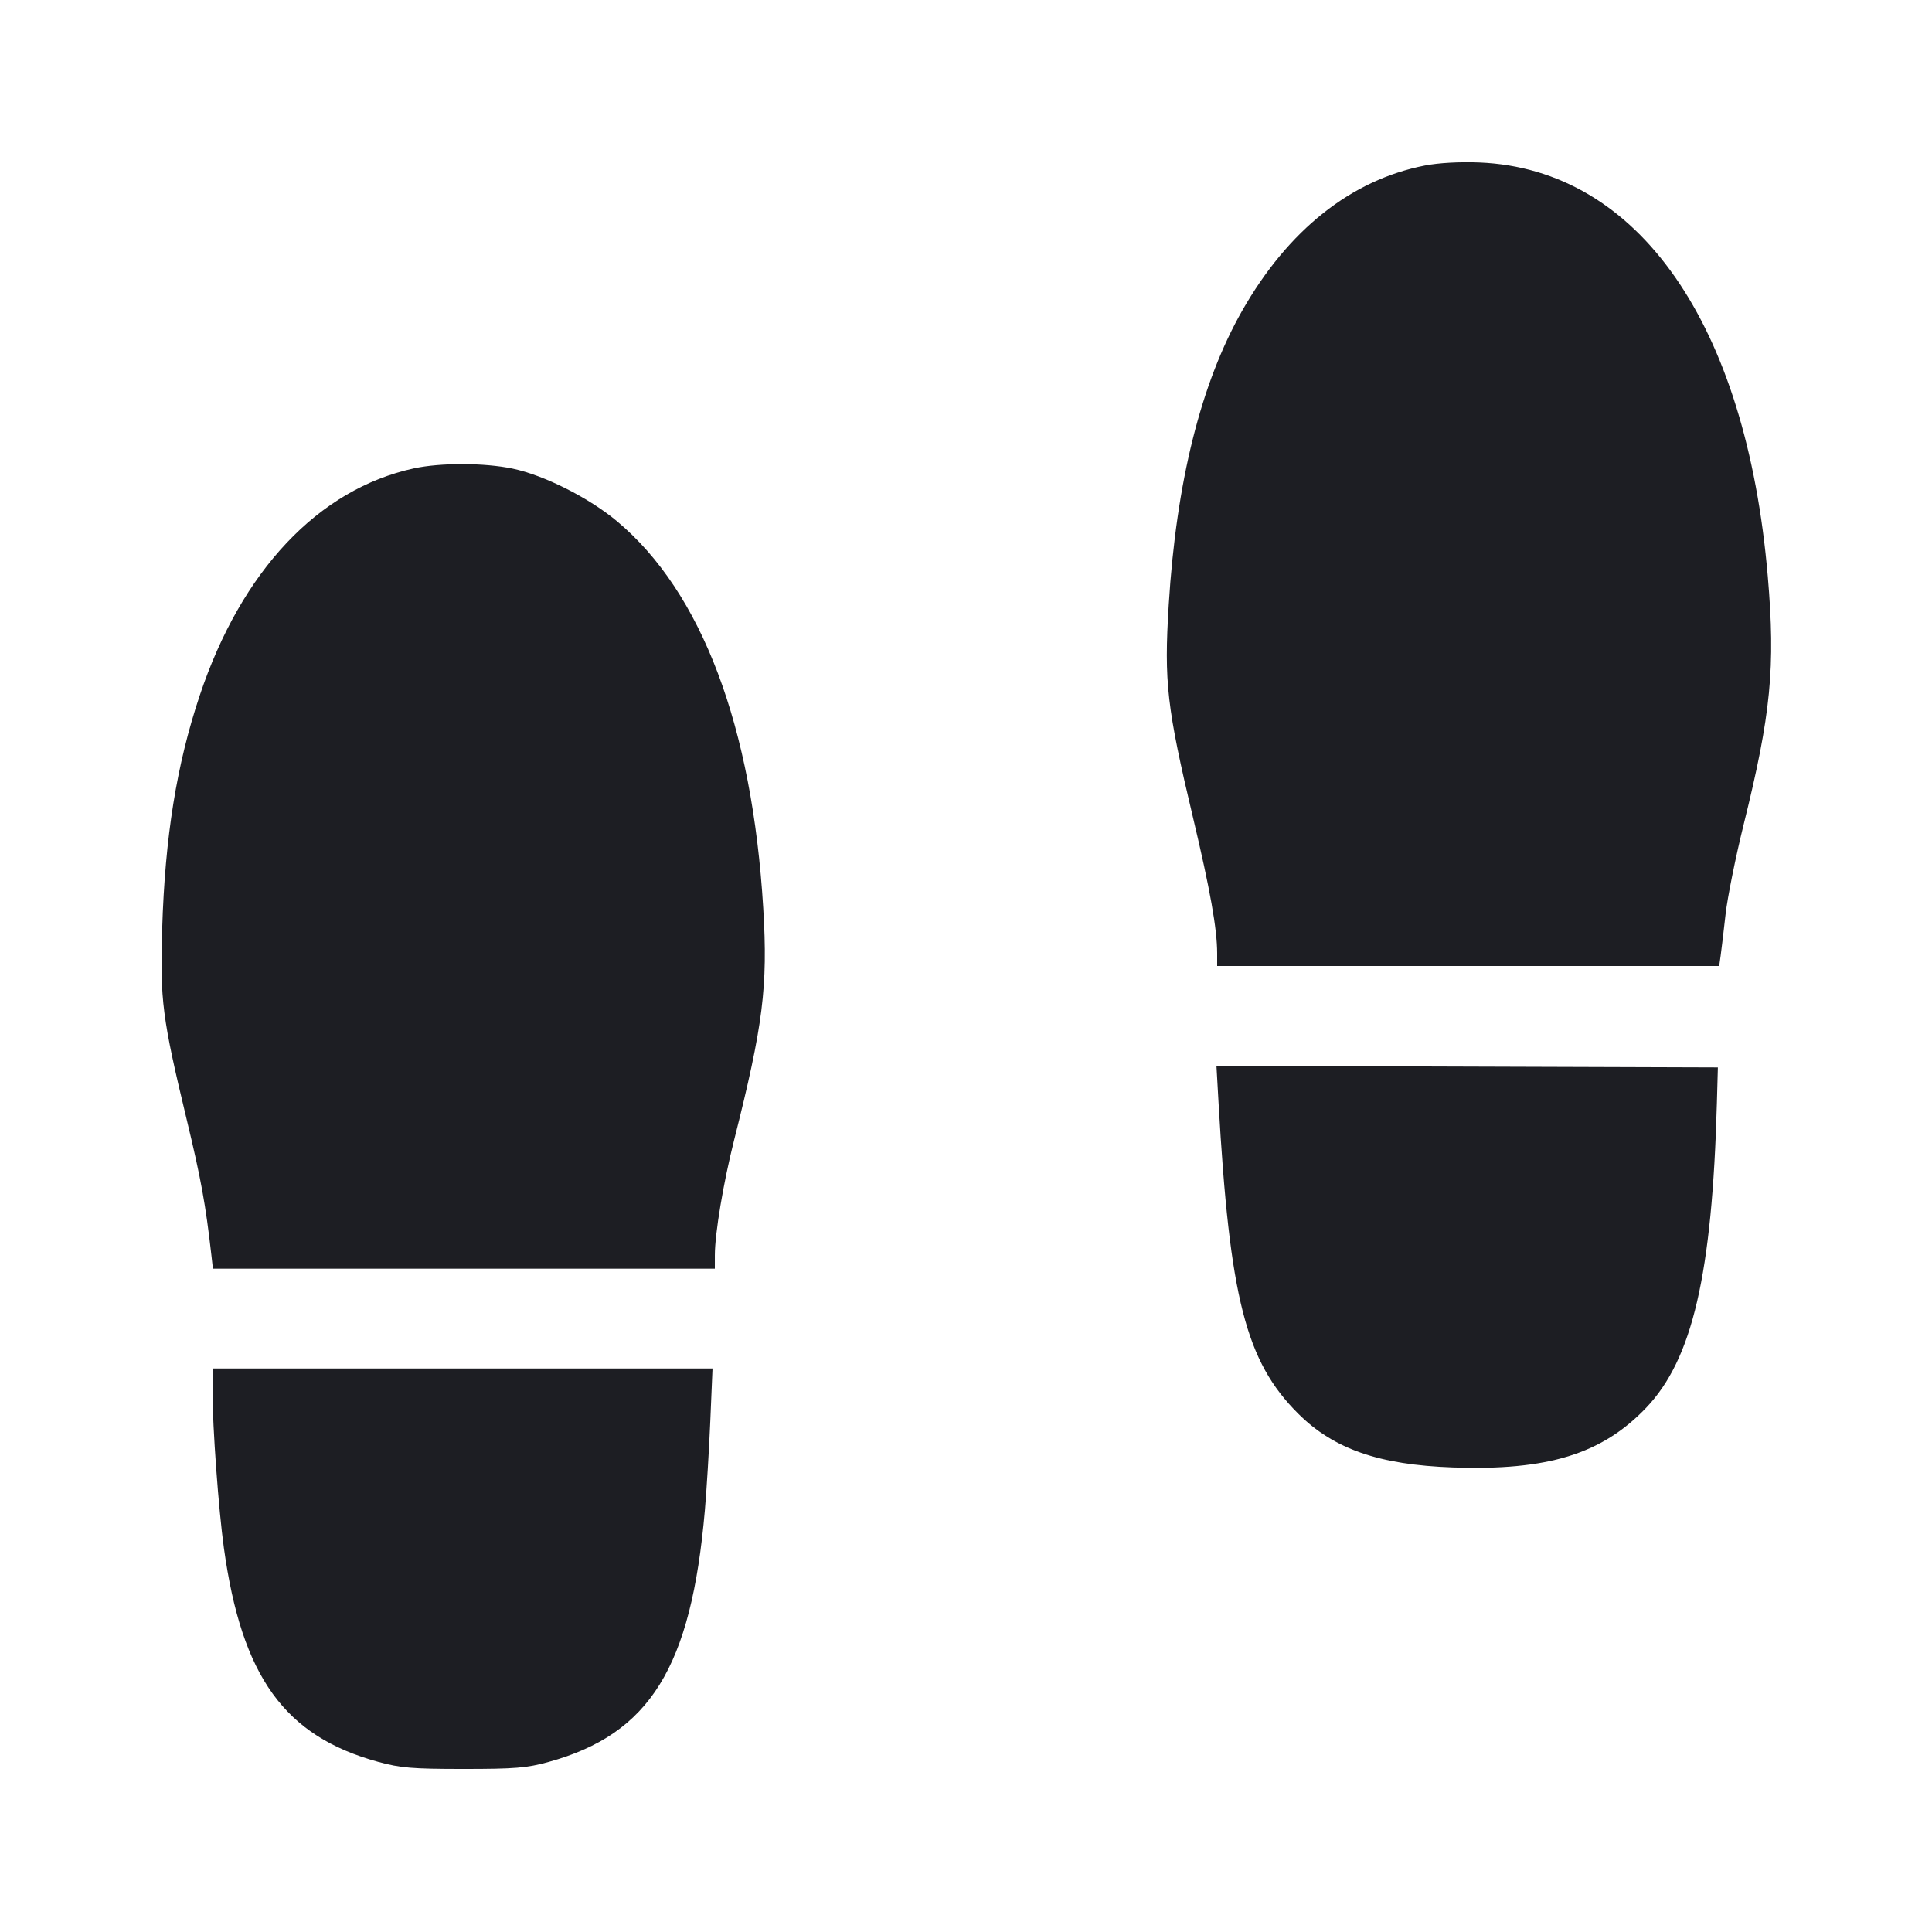<svg viewBox="0 0 2400 2400" fill="none" xmlns="http://www.w3.org/2000/svg"><path d="M1770.000 205.636 C 1678.411 223.515,1600.115 285.742,1543.064 386.000 C 1491.854 475.992,1461.231 598.627,1451.840 751.319 C 1445.919 847.595,1449.488 878.824,1482.090 1016.000 C 1503.330 1105.371,1512.000 1154.152,1512.000 1184.289 L 1512.000 1200.000 1823.819 1200.000 L 2135.637 1200.000 2137.474 1187.000 C 2138.484 1179.850,2141.215 1156.900,2143.542 1136.000 C 2145.869 1115.100,2156.022 1064.700,2166.105 1024.000 C 2199.973 887.294,2205.641 828.915,2196.007 716.000 C 2169.246 402.342,2035.426 210.159,1838.000 201.853 C 1813.479 200.822,1787.165 202.285,1770.000 205.636 M514.000 581.871 C 395.362 607.747,299.870 709.064,248.091 864.000 C 219.363 949.962,204.953 1039.586,201.466 1154.000 C 198.754 1242.944,201.497 1264.240,231.979 1390.916 C 249.701 1464.561,255.463 1496.224,262.566 1559.000 L 264.490 1576.000 576.245 1576.000 L 888.000 1576.000 888.024 1559.000 C 888.061 1532.024,898.634 1468.943,911.975 1416.099 C 947.979 1273.485,953.983 1225.732,948.141 1128.434 C 934.541 901.954,871.668 735.501,766.484 647.509 C 731.696 618.406,676.017 590.348,636.738 582.125 C 601.669 574.784,547.010 574.671,514.000 581.871 M1513.677 1368.975 C 1527.514 1612.866,1547.562 1691.227,1612.729 1756.139 C 1656.843 1800.080,1713.208 1819.674,1804.801 1822.904 C 1922.709 1827.064,1990.128 1806.235,2045.015 1748.691 C 2102.443 1688.484,2126.924 1582.863,2132.788 1370.000 L 2134.000 1326.000 1822.561 1324.975 L 1511.122 1323.951 1513.677 1368.975 M264.000 1729.682 C 264.000 1772.348,271.513 1875.191,278.115 1922.891 C 300.285 2083.085,353.549 2156.868,470.000 2188.701 C 497.540 2196.229,512.315 2197.448,576.000 2197.448 C 639.533 2197.448,654.437 2196.224,681.368 2188.794 C 807.387 2154.025,858.671 2071.445,875.618 1876.000 C 877.812 1850.700,880.846 1800.750,882.360 1765.000 L 885.113 1700.000 574.557 1700.000 L 264.000 1700.000 264.000 1729.682 " fill="#1D1E23" stroke="none" fill-rule="evenodd"/></svg>